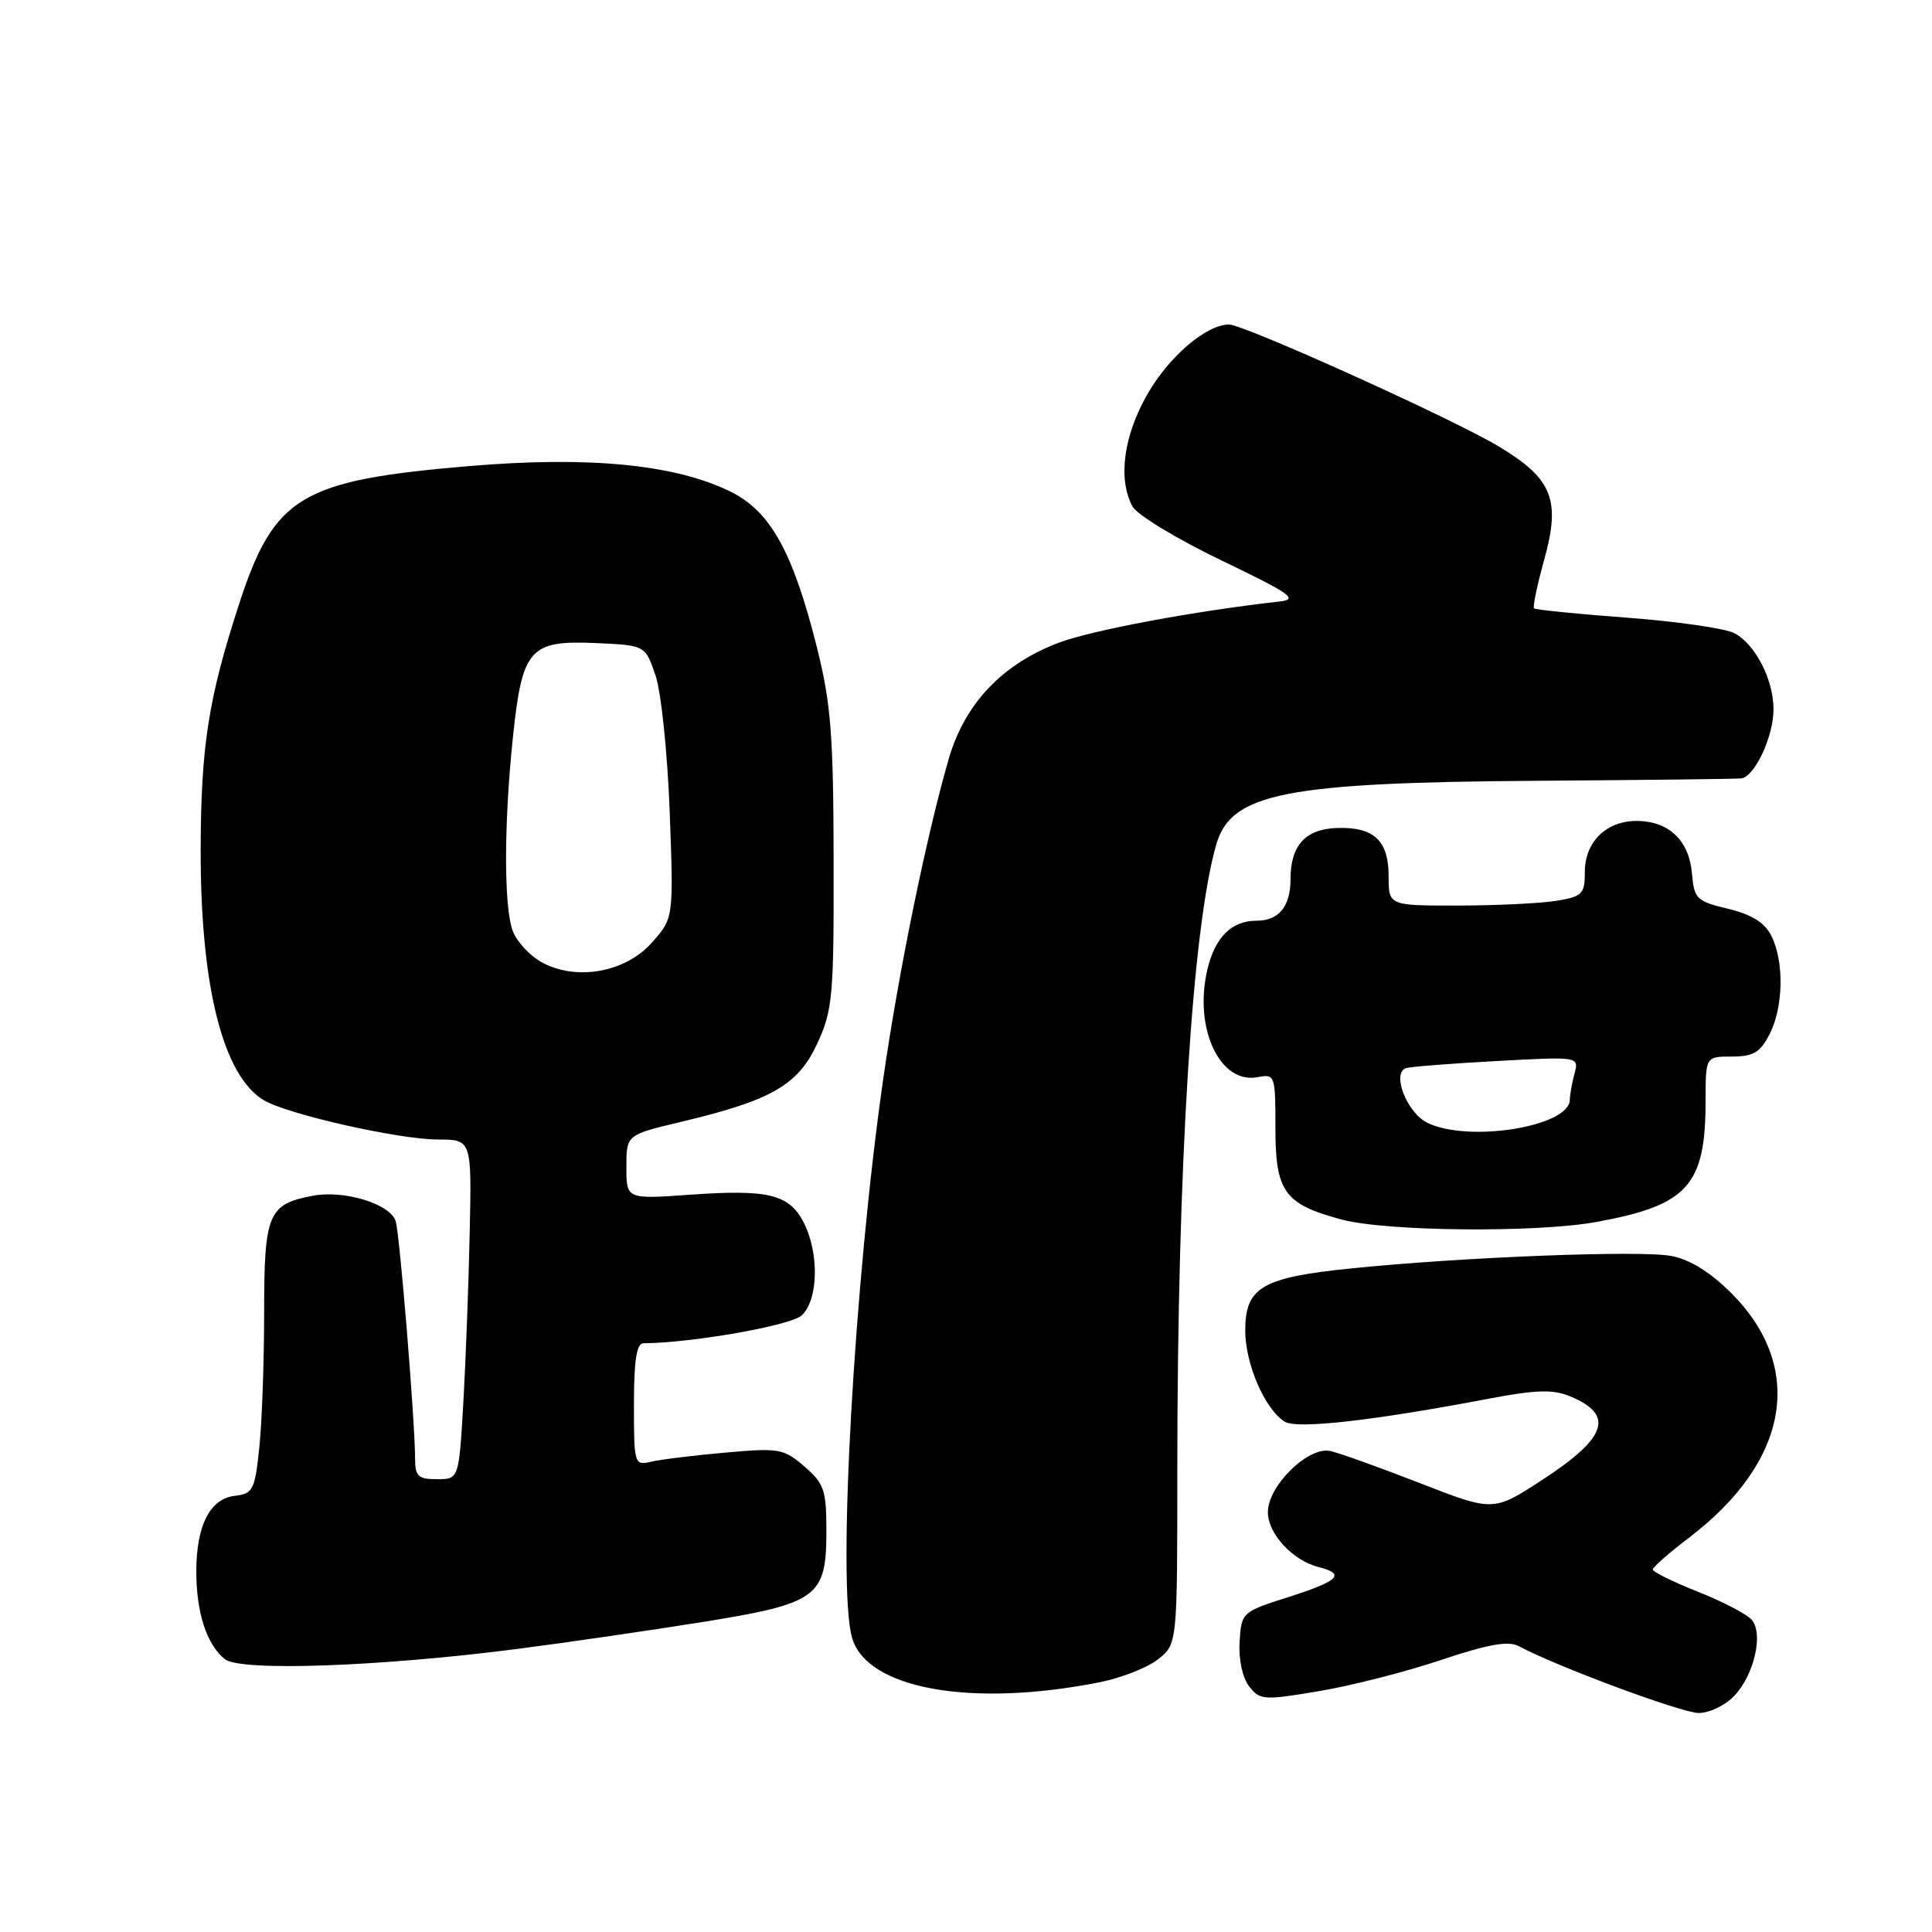 <?xml version="1.0" encoding="UTF-8" standalone="no"?>
<!DOCTYPE svg PUBLIC "-//W3C//DTD SVG 1.1//EN" "http://www.w3.org/Graphics/SVG/1.1/DTD/svg11.dtd" >
<svg xmlns="http://www.w3.org/2000/svg" xmlns:xlink="http://www.w3.org/1999/xlink" version="1.1" viewBox="0 0 256 256">
 <g >
 <path fill="currentColor"
d=" M 229.81 224.70 C 232.44 221.91 233.68 216.52 232.13 214.65 C 231.51 213.91 228.31 212.23 225.00 210.92 C 221.70 209.61 219.00 208.28 219.00 207.97 C 219.00 207.66 221.19 205.74 223.87 203.70 C 237.11 193.60 239.23 181.18 229.40 171.34 C 226.60 168.55 223.92 166.89 221.45 166.42 C 217.34 165.65 193.84 166.56 179.05 168.07 C 167.22 169.27 165.00 170.57 165.00 176.29 C 165.00 180.73 167.59 186.71 170.23 188.38 C 171.84 189.39 181.90 188.26 197.34 185.32 C 203.52 184.15 205.78 184.08 208.02 185.01 C 213.97 187.47 212.98 190.47 204.36 196.09 C 197.88 200.31 197.88 200.31 188.19 196.54 C 182.86 194.46 177.50 192.54 176.28 192.27 C 173.36 191.62 168.00 196.87 168.00 200.38 C 168.00 203.23 171.29 206.78 174.73 207.65 C 178.35 208.56 177.43 209.48 170.75 211.61 C 164.56 213.58 164.50 213.64 164.25 217.55 C 164.11 219.87 164.63 222.30 165.51 223.44 C 166.92 225.28 167.43 225.32 174.75 224.09 C 179.01 223.38 186.30 221.52 190.94 219.96 C 197.14 217.88 199.86 217.39 201.21 218.11 C 206.25 220.81 222.82 226.97 225.08 226.98 C 226.49 226.99 228.62 225.97 229.81 224.70 Z  M 145.69 222.91 C 148.54 222.35 152.03 220.98 153.44 219.87 C 156.00 217.85 156.00 217.85 156.00 194.68 C 156.01 154.39 157.99 122.69 161.19 111.81 C 163.17 105.11 170.34 103.69 203.50 103.46 C 217.80 103.36 230.05 103.22 230.72 103.14 C 232.50 102.94 235.00 97.60 235.00 94.00 C 235.00 90.06 232.61 85.39 229.82 83.90 C 228.63 83.27 222.25 82.35 215.64 81.85 C 209.03 81.36 203.47 80.80 203.27 80.61 C 203.08 80.41 203.68 77.52 204.61 74.19 C 206.82 66.25 205.72 63.46 198.70 59.22 C 192.74 55.60 164.85 43.00 162.84 43.00 C 159.85 43.01 154.91 47.22 152.05 52.21 C 148.87 57.75 148.11 63.47 150.06 67.11 C 150.64 68.20 155.93 71.41 161.81 74.24 C 171.13 78.72 172.11 79.42 169.50 79.71 C 158.39 80.95 144.77 83.49 140.36 85.14 C 132.85 87.95 127.84 93.22 125.72 100.53 C 122.77 110.73 119.10 128.60 117.05 142.85 C 113.19 169.61 110.92 209.92 112.89 216.97 C 114.79 223.78 128.63 226.29 145.69 222.91 Z  M 68.72 218.47 C 75.20 217.63 86.12 216.04 93.00 214.94 C 108.37 212.47 109.50 211.65 109.50 202.89 C 109.50 197.43 109.21 196.58 106.58 194.31 C 103.82 191.94 103.22 191.84 96.08 192.48 C 91.91 192.85 87.49 193.39 86.25 193.69 C 84.06 194.20 84.00 194.01 84.00 186.11 C 84.00 180.29 84.35 178.00 85.25 177.99 C 91.65 177.95 104.73 175.65 106.21 174.31 C 108.44 172.29 108.58 166.03 106.48 161.96 C 104.55 158.24 101.81 157.57 91.38 158.31 C 83.00 158.90 83.00 158.90 83.00 154.63 C 83.00 150.37 83.00 150.37 90.25 148.65 C 102.23 145.80 105.75 143.78 108.29 138.28 C 110.33 133.86 110.50 132.04 110.46 114.00 C 110.43 97.33 110.11 93.23 108.24 85.76 C 105.04 73.03 102.06 67.69 96.69 65.09 C 89.32 61.52 78.02 60.43 62.26 61.75 C 39.85 63.64 36.35 65.73 31.69 80.01 C 27.63 92.46 26.62 98.89 26.59 112.50 C 26.55 130.64 29.53 142.50 34.93 145.77 C 38.03 147.64 52.80 150.98 58.00 150.99 C 62.50 151.00 62.50 151.00 62.24 163.25 C 62.10 169.99 61.72 180.11 61.40 185.75 C 60.81 196.00 60.81 196.00 57.90 196.00 C 55.40 196.00 55.00 195.62 55.00 193.25 C 54.99 188.33 52.97 163.55 52.43 161.81 C 51.72 159.53 45.64 157.66 41.47 158.44 C 35.52 159.56 35.00 160.80 35.00 173.92 C 35.00 180.40 34.71 188.45 34.36 191.80 C 33.78 197.42 33.52 197.92 31.14 198.20 C 27.83 198.58 26.03 202.09 26.01 208.18 C 26.00 213.65 27.39 217.94 29.80 219.85 C 31.87 221.50 50.42 220.84 68.72 218.47 Z  M 211.57 161.91 C 223.65 159.70 226.00 157.09 226.00 145.85 C 226.00 140.00 226.00 140.00 229.47 140.00 C 232.31 140.00 233.23 139.46 234.47 137.05 C 236.32 133.48 236.43 127.41 234.71 124.00 C 233.83 122.24 232.12 121.18 228.98 120.42 C 224.81 119.42 224.48 119.10 224.20 115.78 C 223.83 111.44 221.25 108.90 217.10 108.78 C 212.96 108.67 210.00 111.48 210.00 115.52 C 210.00 118.46 209.68 118.79 206.25 119.36 C 204.19 119.70 198.34 119.98 193.25 119.99 C 184.00 120.00 184.00 120.00 184.00 116.12 C 184.00 111.39 182.08 109.57 177.22 109.71 C 172.99 109.83 171.00 112.00 171.00 116.49 C 171.00 120.11 169.46 122.00 166.49 122.00 C 163.18 122.00 160.97 124.21 159.97 128.53 C 158.17 136.28 161.64 143.68 166.63 142.73 C 168.95 142.29 169.00 142.44 169.00 149.48 C 169.00 157.92 170.18 159.55 177.75 161.59 C 183.65 163.18 203.62 163.37 211.57 161.91 Z  M 71.70 127.46 C 70.17 126.60 68.48 124.76 67.95 123.38 C 66.75 120.22 66.76 109.14 67.97 97.63 C 69.20 85.95 70.19 84.82 78.94 85.21 C 85.50 85.50 85.50 85.50 86.86 89.50 C 87.61 91.71 88.45 99.81 88.74 107.59 C 89.26 121.67 89.26 121.67 86.35 124.93 C 82.82 128.89 76.26 130.02 71.70 127.46 Z  M 189.07 148.74 C 186.37 147.36 184.37 142.12 186.32 141.53 C 186.97 141.33 192.39 140.91 198.37 140.59 C 209.23 140.00 209.23 140.00 208.63 142.25 C 208.30 143.49 208.02 145.05 208.01 145.72 C 207.97 149.31 194.43 151.46 189.07 148.74 Z "/>
</g>
</svg>